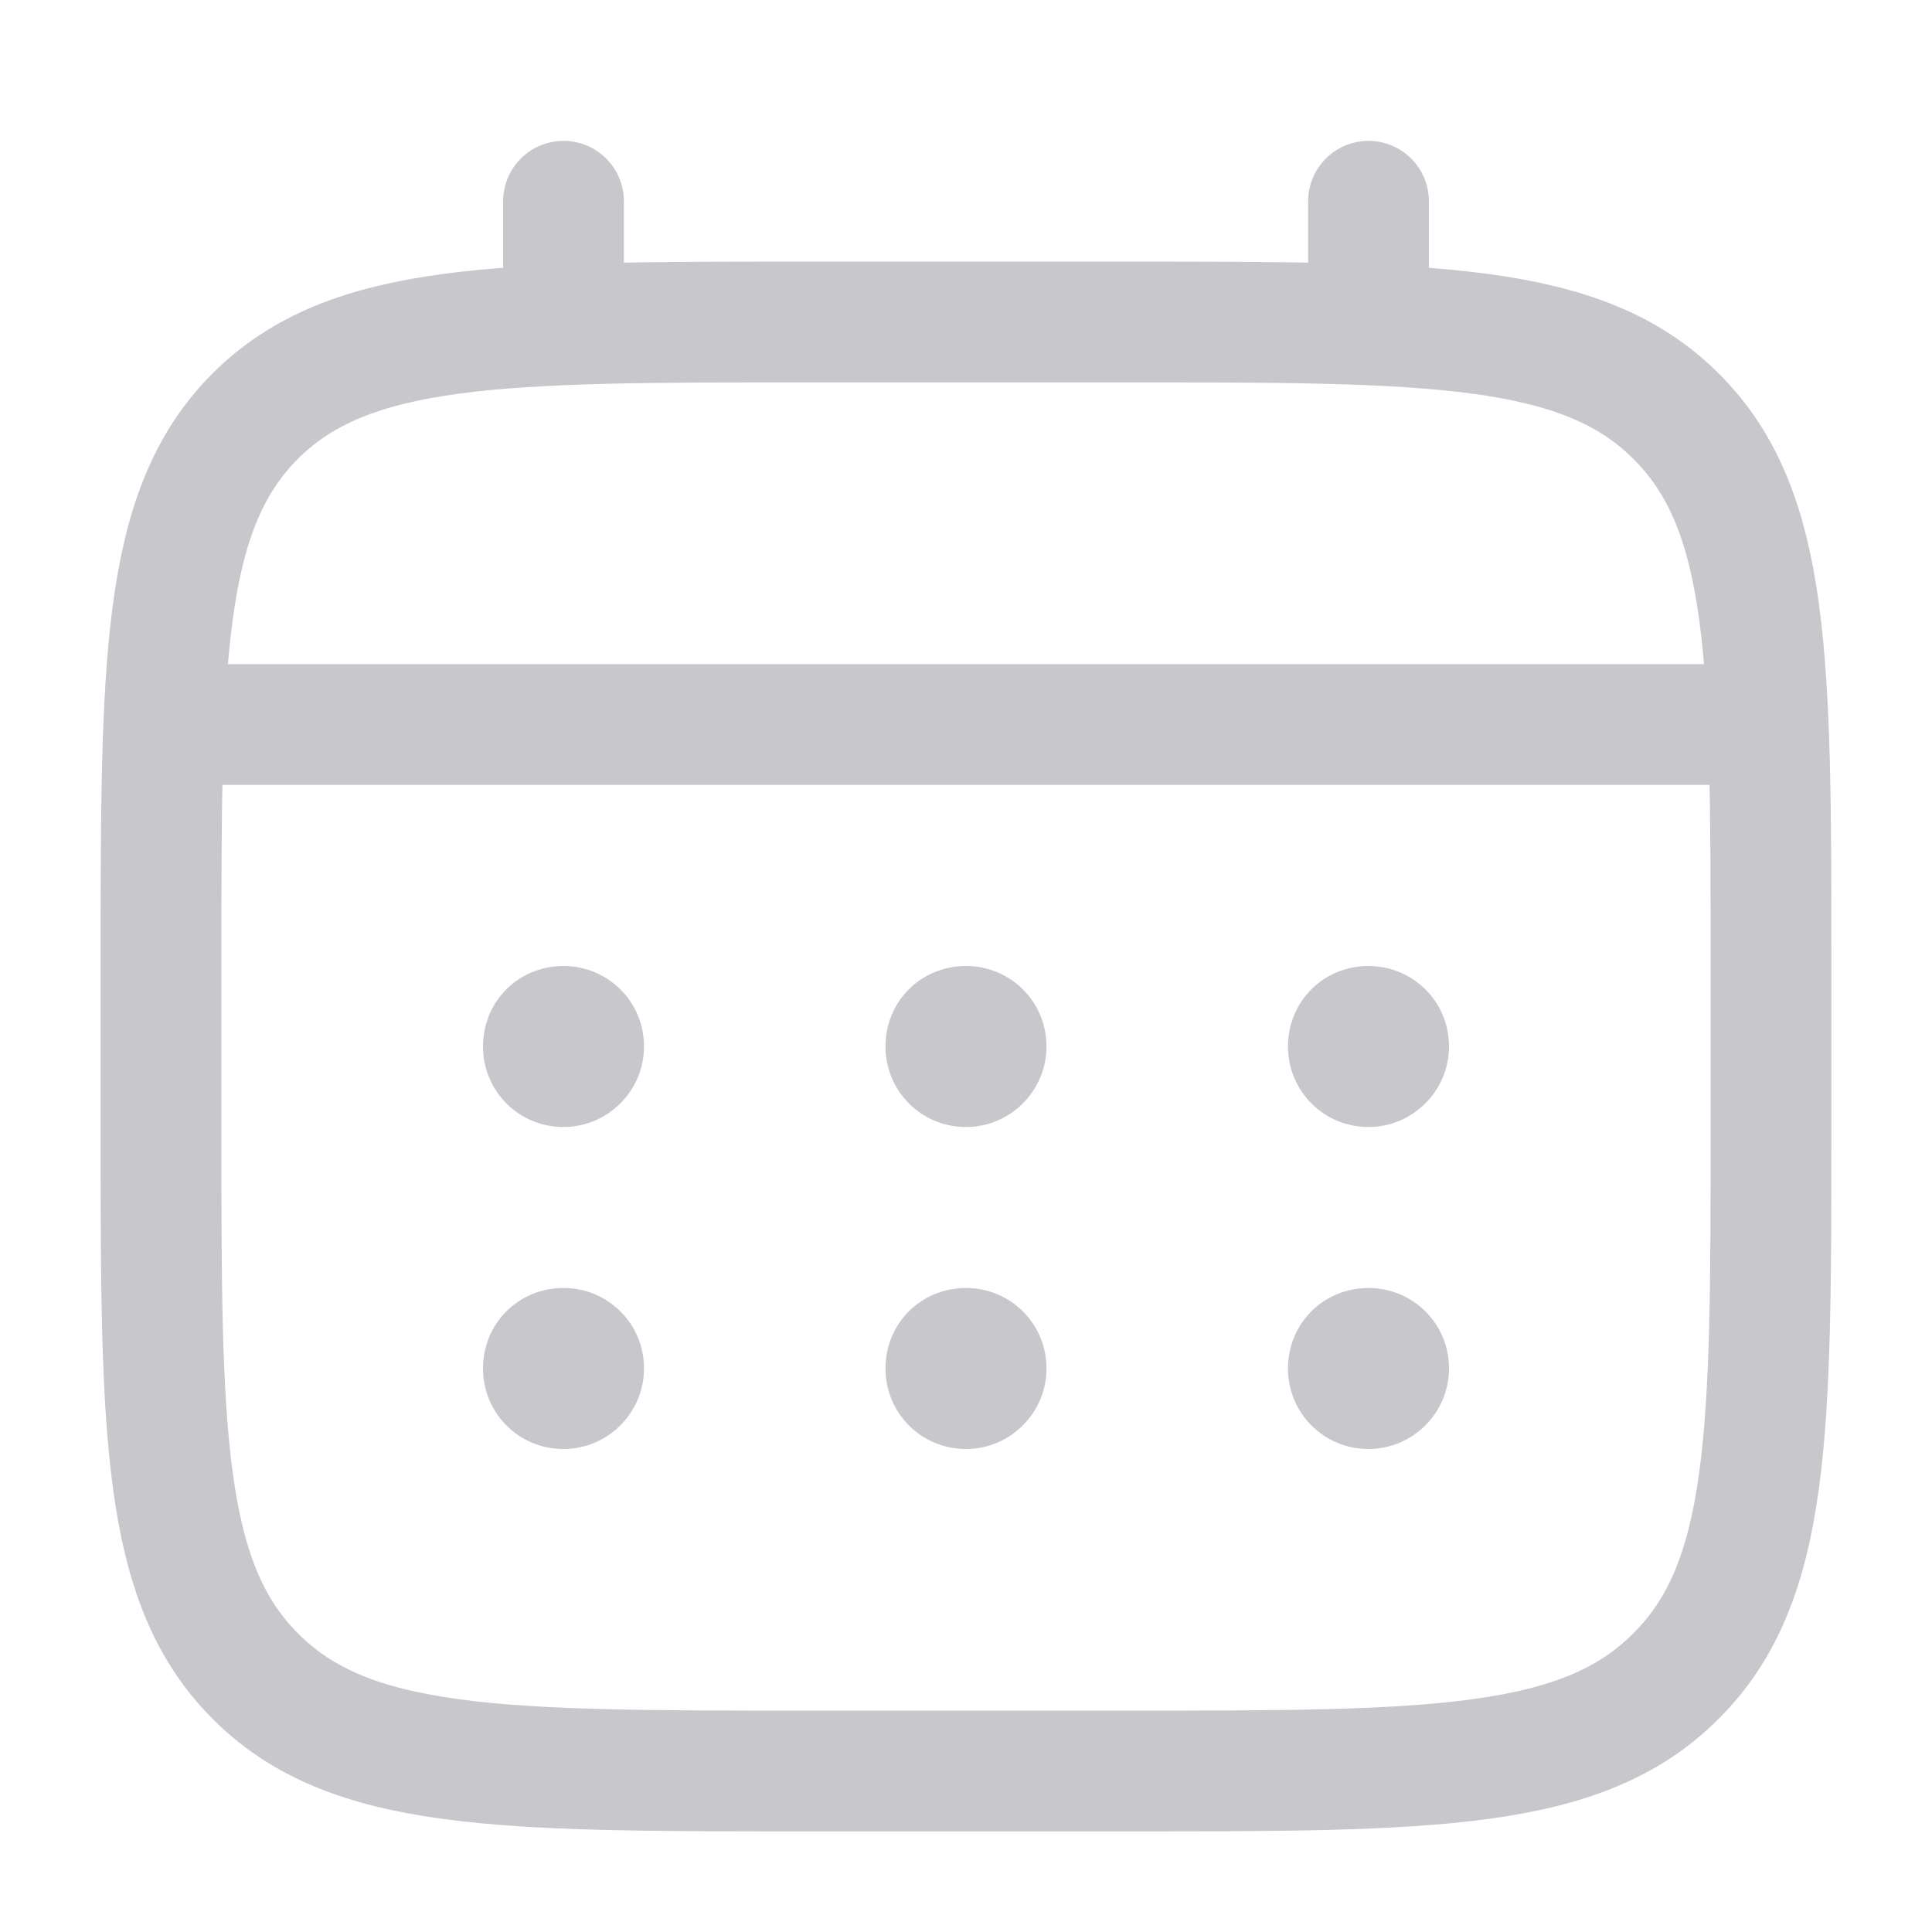 <svg width="24" height="24" viewBox="0 0 24 24" fill="none" xmlns="http://www.w3.org/2000/svg" xmlns:xlink="http://www.w3.org/1999/xlink">
	<desc>
			Created with Pixso.
	</desc>
	<defs>
		<clipPath id="clip65_9298">
			<rect id="Linear / Time / Calendar" rx="4.5" width="23" height="23" transform="translate(0.5 0.5)" fill="white" fill-opacity="0"/>
		</clipPath>
	</defs>
	<g clip-path="url(#clip65_9298)">
		<path id="Vector" d="M14 4C17.77 4 19.65 4 20.82 5.17C22 6.34 22 8.22 22 12L22 14C22 17.77 22 19.65 20.82 20.82C19.65 22 17.77 22 14 22L10 22C6.22 22 4.34 22 3.17 20.82C2 19.65 2 17.77 2 14L2 12C2 8.22 2 6.34 3.17 5.17C4.34 4 6.22 4 10 4L14 4Z" stroke="#C7C7CC" stroke-opacity="1" stroke-width="1.5"/>
		<path id="Vector" d="M7 4L7 2.5" stroke="#C7C7CC" stroke-opacity="1" stroke-width="1.5" stroke-linecap="round"/>
		<path id="Vector" d="M17 4L17 2.5" stroke="#C7C7CC" stroke-opacity="1" stroke-width="1.5" stroke-linecap="round"/>
		<path id="Vector" d="M2.5 9L21.5 9" stroke="#C7C7CC" stroke-opacity="1" stroke-width="1.5" stroke-linecap="round"/>
		<path id="Vector" d="M17 14C17.55 14 18 13.55 18 13C18 12.44 17.55 12 17 12C16.44 12 16 12.44 16 13C16 13.55 16.44 14 17 14ZM17 18C17.55 18 18 17.55 18 17C18 16.44 17.55 16 17 16C16.44 16 16 16.44 16 17C16 17.55 16.44 18 17 18Z" fill="#C7C7CC" fill-opacity="1" fill-rule="evenodd"/>
		<path id="Vector" d="M12 14C12.55 14 13 13.55 13 13C13 12.44 12.55 12 12 12C11.44 12 11 12.44 11 13C11 13.55 11.44 14 12 14ZM12 18C12.55 18 13 17.55 13 17C13 16.44 12.55 16 12 16C11.44 16 11 16.44 11 17C11 17.55 11.44 18 12 18Z" fill="#C7C7CC" fill-opacity="1" fill-rule="evenodd"/>
		<path id="Vector" d="M7 14C7.55 14 8 13.55 8 13C8 12.44 7.55 12 7 12C6.44 12 6 12.44 6 13C6 13.55 6.44 14 7 14ZM7 18C7.55 18 8 17.55 8 17C8 16.44 7.55 16 7 16C6.44 16 6 16.44 6 17C6 17.55 6.44 18 7 18Z" fill="#C7C7CC" fill-opacity="1" fill-rule="evenodd"/>
	</g>
</svg>
